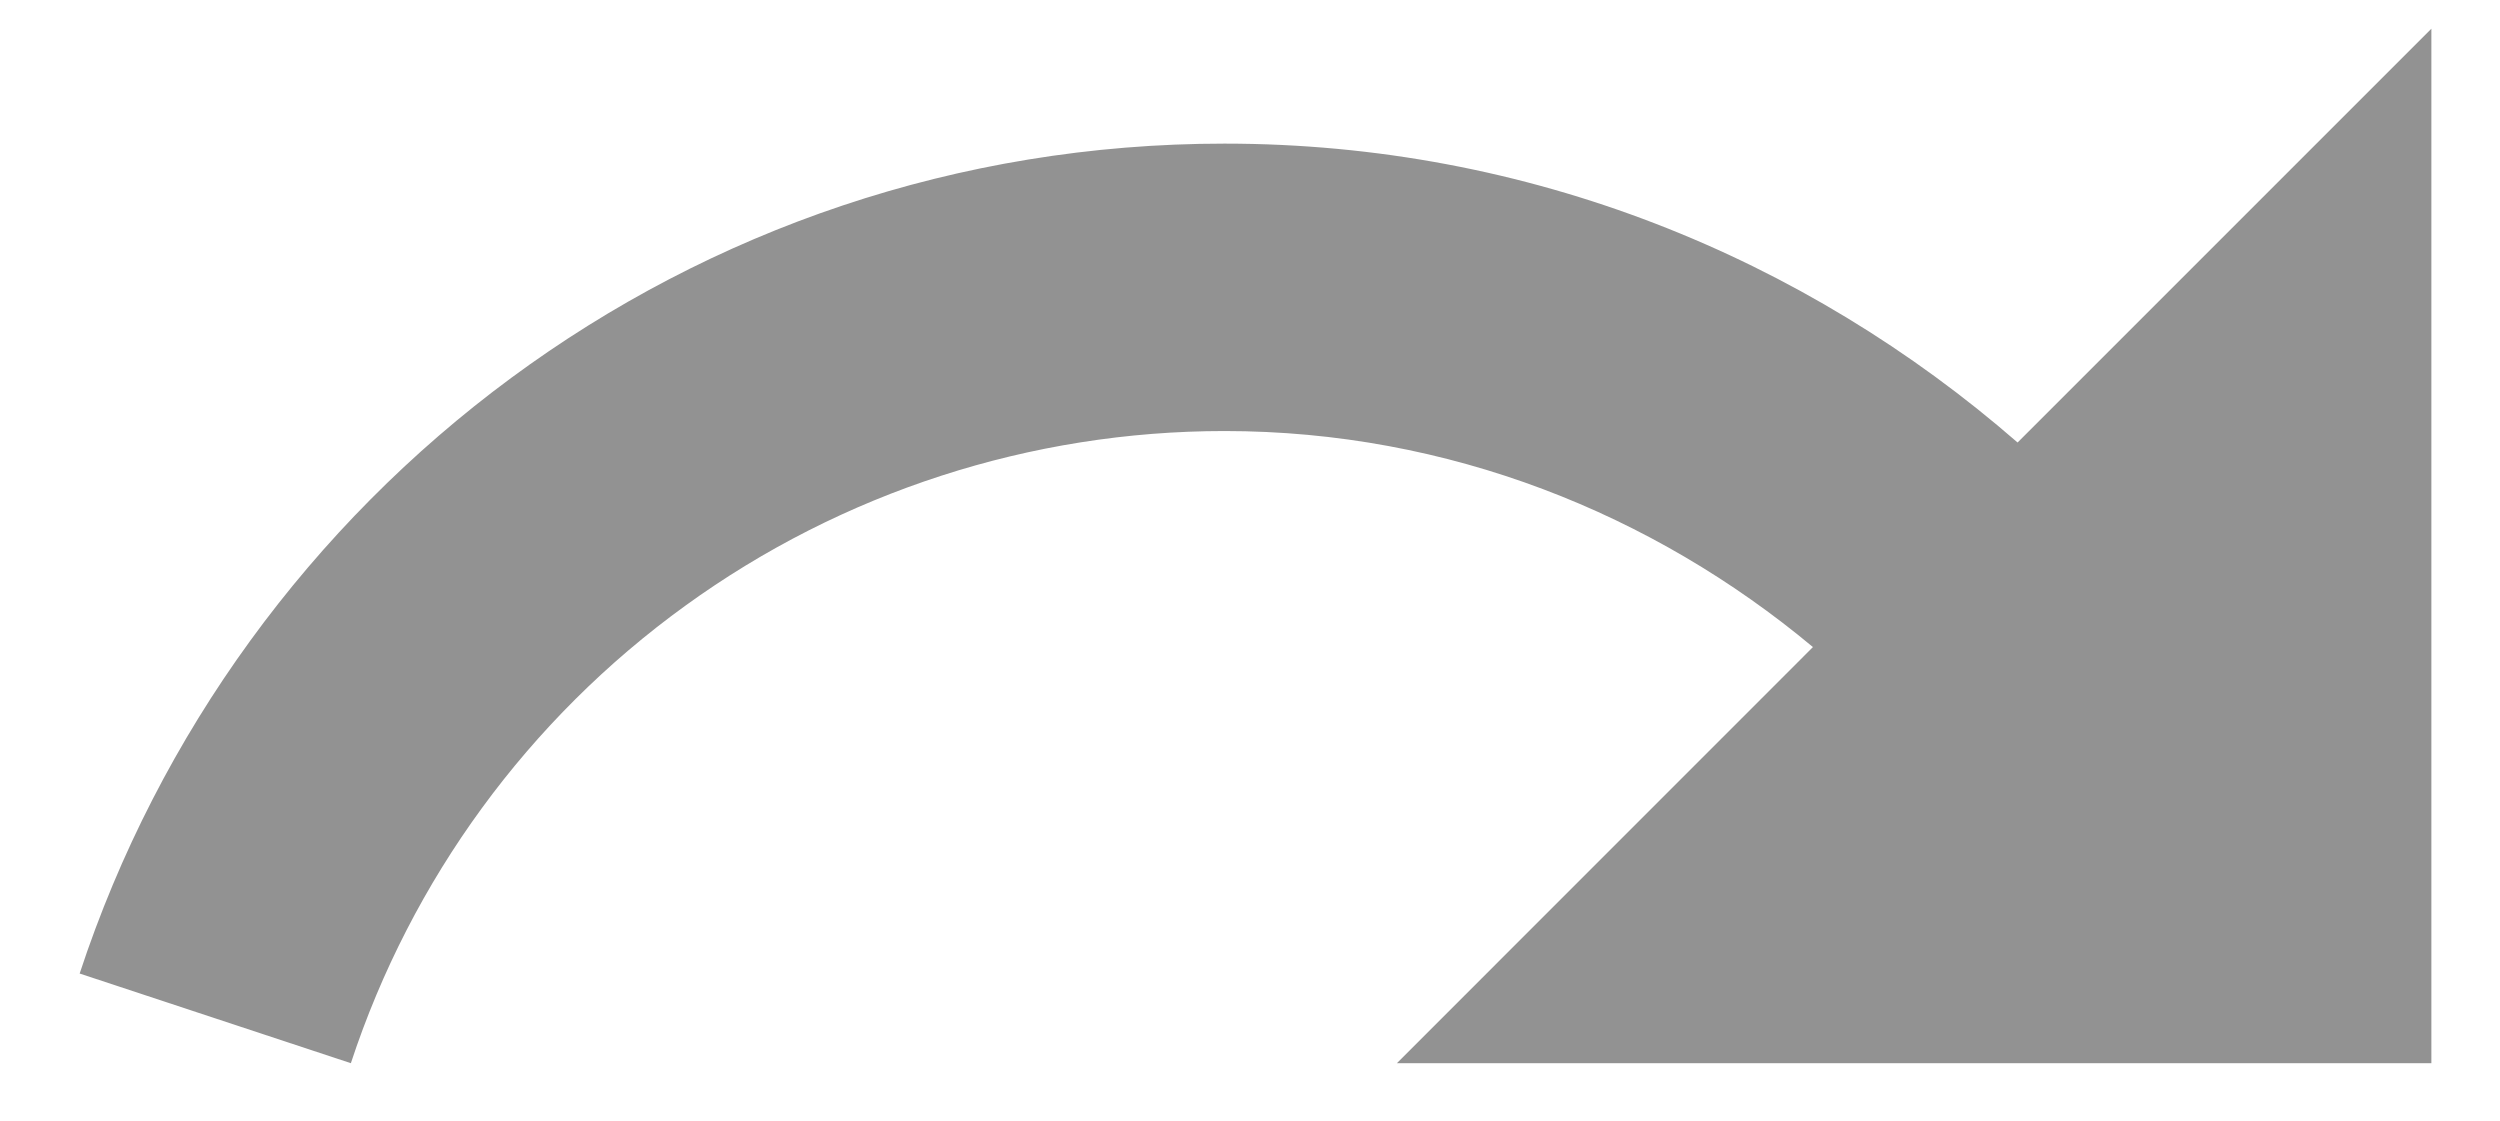 <svg width="29" height="13" viewBox="0 0 29 13" fill="none" xmlns="http://www.w3.org/2000/svg">
<path d="M23.404 5.133C20.937 2.986 17.737 1.666 14.204 1.666C8.004 1.666 2.764 5.706 0.924 11.293L4.07 12.333C4.772 10.2 6.13 8.342 7.95 7.026C9.769 5.709 11.958 5 14.204 5C16.804 5 19.177 5.96 21.03 7.506L16.204 12.333H28.204V0.333L23.404 5.133Z" fill="#929292"/>
</svg>
